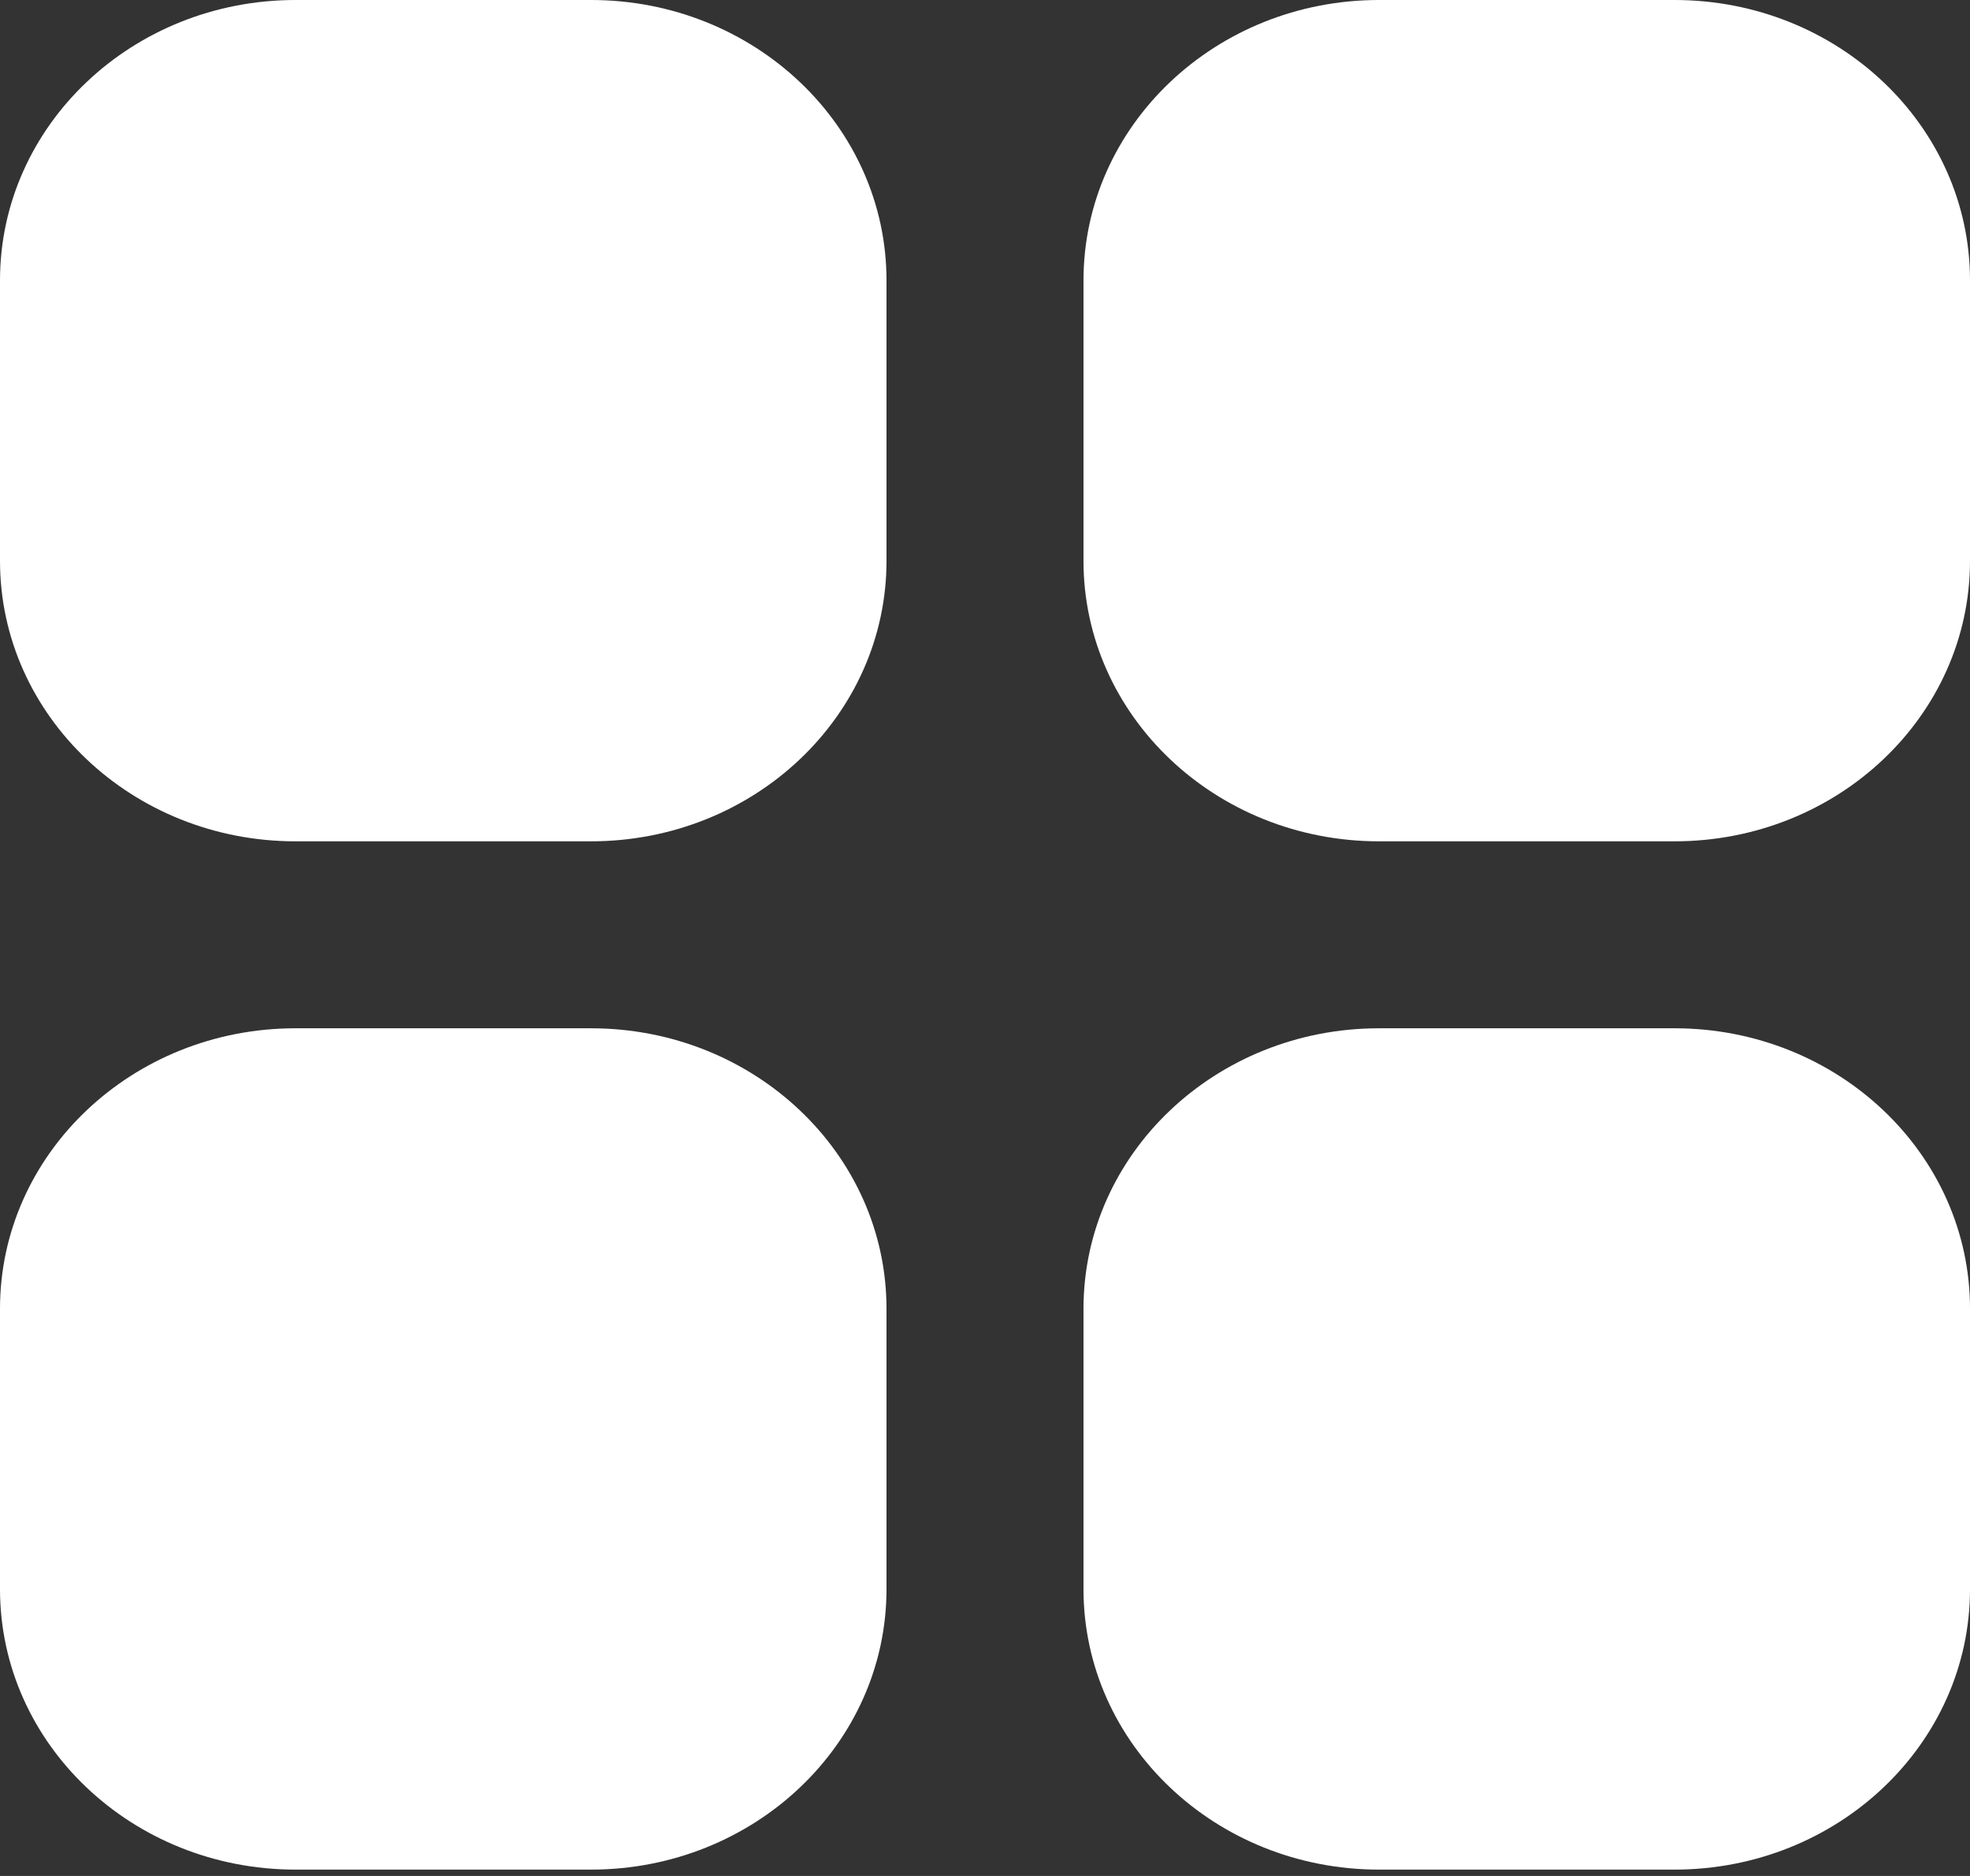 <svg width="84" height="80" viewBox="0 0 84 80" fill="none" xmlns="http://www.w3.org/2000/svg">
<rect x="0" y="0" width="84" height="80" fill="#333333" stroke="none"/>
<path fill-rule="evenodd" clip-rule="evenodd" d="M71.4 43.851H58.8C51.841 43.851 46.2 49.205 46.2 55.81V67.769C46.2 74.375 51.841 79.729 58.8 79.729H71.4C78.359 79.729 84 74.375 84 67.769V55.81C84 49.205 78.359 43.851 71.4 43.851ZM25.2 43.851H12.6C5.641 43.851 0 49.205 0 55.81V67.769C0 74.375 5.641 79.729 12.6 79.729H25.2C32.159 79.729 37.8 74.375 37.8 67.769V55.81C37.8 49.205 32.159 43.851 25.2 43.851ZM71.4 0H58.8C51.841 0 46.2 5.354 46.2 11.959V23.919C46.2 30.524 51.841 35.878 58.8 35.878H71.4C78.359 35.878 84 30.524 84 23.919V11.959C84 5.354 78.359 0 71.4 0ZM37.8 11.959V23.919C37.8 30.524 32.159 35.878 25.2 35.878H12.6C5.641 35.878 0 30.524 0 23.919V11.959C0 5.354 5.641 0 12.6 0H25.2C32.159 0 37.8 5.354 37.8 11.959Z" fill="white"/>
</svg>
